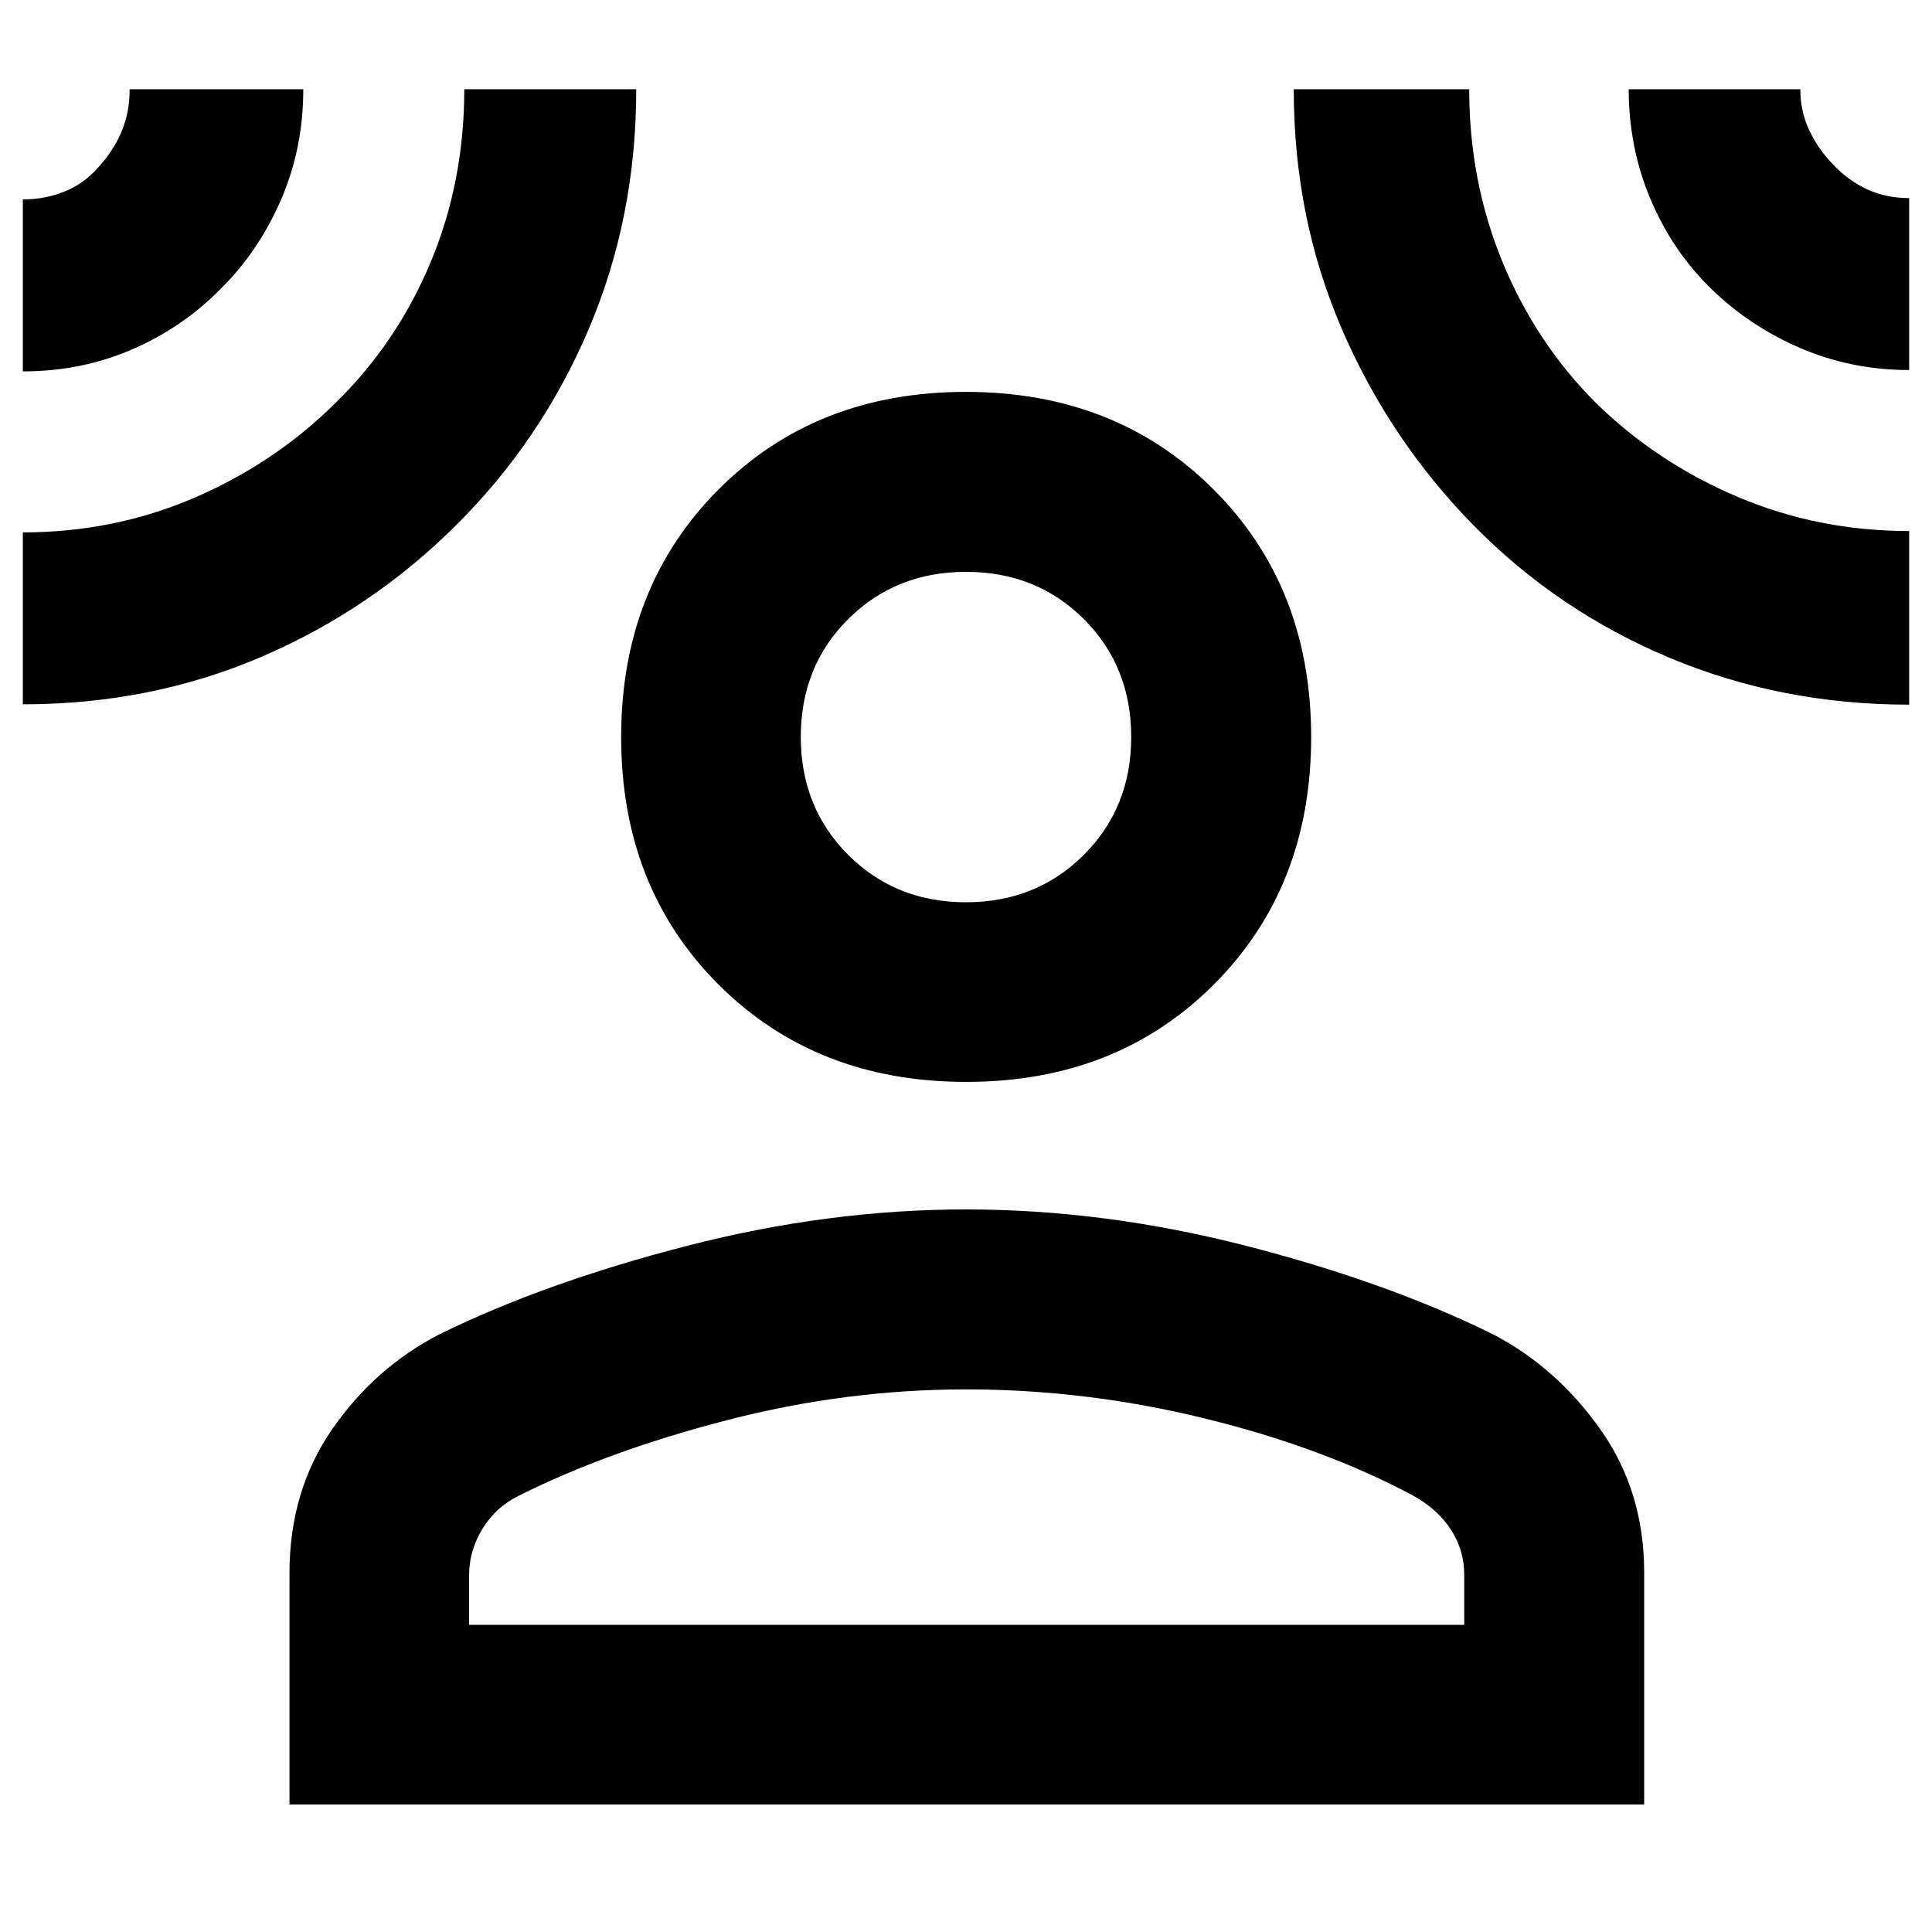 <svg xmlns="http://www.w3.org/2000/svg" height="40" viewBox="0 -960 960 960" width="40"><path d="M480.13-422.41q-74.68 0-123.08-48.36-48.4-48.36-48.4-122.92t48.36-123.07q48.36-48.51 122.92-48.51T603-716.8q48.51 48.47 48.51 123.03t-48.35 122.96q-48.36 48.4-123.03 48.4ZM143.84-63.37V-178.2q0-40.99 21.23-71.63 21.23-30.64 53.22-47.14 52.29-25.69 122.72-43.88T480-359.04q68.55 0 138.65 17.95 70.1 17.95 122.99 43.98 31.48 16.28 53.41 47.11 21.94 30.82 21.94 71.47v115.16H143.84Zm89.26-89.26h494.47v-24.75q0-12.24-6.53-22.42-6.52-10.18-18.88-17.06-44.94-23.97-103.71-38.37-58.76-14.39-118.45-14.39-59.69 0-118.79 15.3-59.1 15.3-103.37 37.51-11.46 5.59-18.1 16.47-6.64 10.89-6.64 22.93v24.78Zm246.86-359.04q35 0 58.57-23.54 23.56-23.53 23.56-58.54 0-35.13-23.53-58.62-23.53-23.48-58.52-23.48-35 0-58.57 23.48-23.56 23.47-23.56 58.52 0 35.05 23.53 58.61 23.53 23.57 58.52 23.57ZM11.34-775.46v-85.44q10.95 0 20.66-3.9 9.71-3.89 16.81-12.03 7.35-7.9 11.48-17.52 4.14-9.62 4.14-21.3h86.27q0 29.54-11.19 55.19t-29.98 44.11q-18.76 19.09-43.94 29.99-25.18 10.9-54.25 10.9Zm0 165.43v-85.43q45.25 0 85.19-17.18 39.93-17.18 70.12-47.08 30.47-29.76 47.26-69.82 16.79-40.06 16.79-86.11h85.44q0 63.65-23.58 119.1-23.57 55.44-65.89 97.47-42.23 42.12-97.09 65.59-54.86 23.46-118.24 23.46Zm937.32.17q-63.41 0-118.92-23.22-55.51-23.22-97.31-65.65-41.82-42.52-65.69-97.81-23.88-55.28-23.88-119.11h87.18q0 45.68 16.55 85.84 16.54 40.16 46.47 70.09 30.28 29.59 70.3 46.59 40.03 17 85.3 17v86.27Zm0-166.27q-28.57 0-53.9-10.84-25.34-10.84-44.65-29.71-19.15-18.72-29.98-44.35-10.83-25.63-10.83-54.62h85.27q0 10.99 4.49 20.5t12.28 17.4q7.32 7.66 16.65 11.92 9.33 4.26 20.67 4.26v85.44ZM480-593.76Zm0 441.13Z"/></svg>